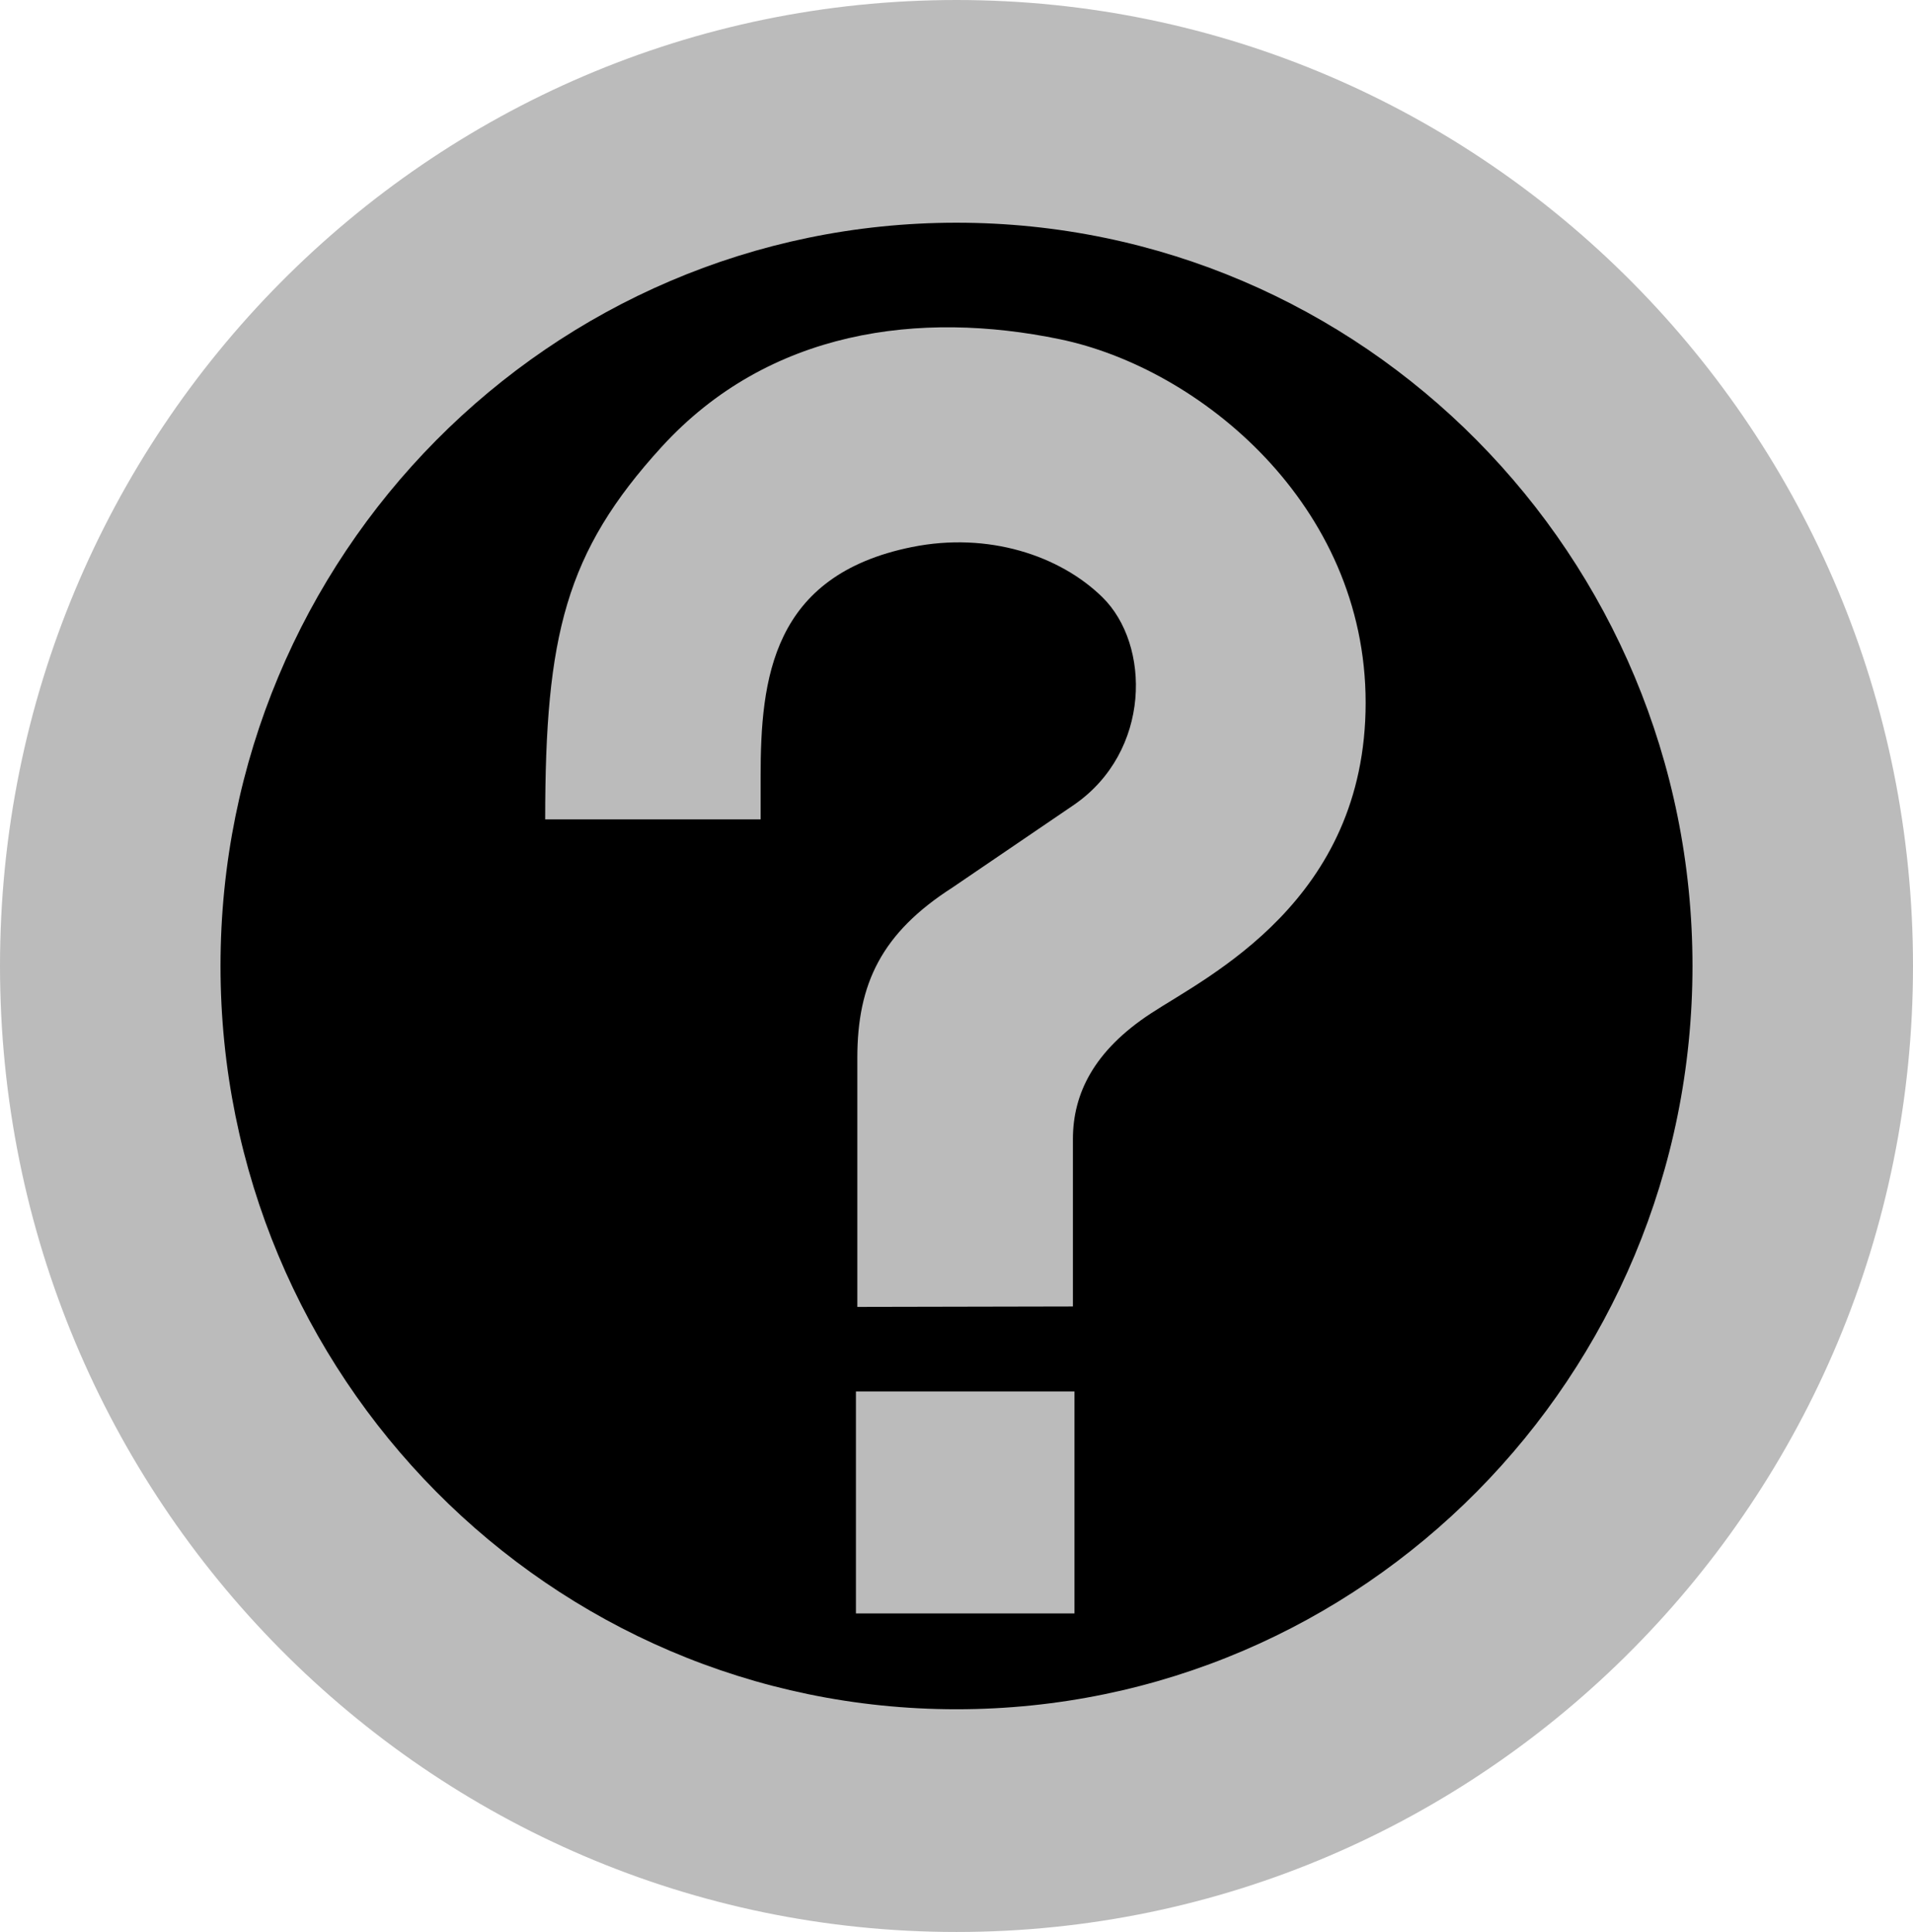 <?xml version="1.0" encoding="UTF-8" standalone="no"?>
<svg
    xmlns:inkscape="http://www.inkscape.org/namespaces/inkscape"
    xmlns:rdf="http://www.w3.org/1999/02/22-rdf-syntax-ns#"
    xmlns="http://www.w3.org/2000/svg"
    xmlns:cc="http://creativecommons.org/ns#"
    xmlns:dc="http://purl.org/dc/elements/1.1/"
    xmlns:sodipodi="http://sodipodi.sourceforge.net/DTD/sodipodi-0.dtd"
    xmlns:svg="http://www.w3.org/2000/svg"
    xmlns:ns1="http://sozi.baierouge.fr"
    xmlns:xlink="http://www.w3.org/1999/xlink"
    id="svg1825"
    sodipodi:docname="aiga_information_.svg"
    inkscape:export-filename="/home/joanna/gfx/vector/aiga/aiga_information_.png"
    viewBox="0 0 439.49 443.88"
    sodipodi:version="0.32"
    inkscape:export-xdpi="40.54718"
    inkscape:output_extension="org.inkscape.output.svg.inkscape"
    inkscape:export-ydpi="40.54718"
    inkscape:version="0.46"
    sodipodi:docbase="/datas/Projs/Cliparts Stocker/tmp/AIGA"
  >
  <sodipodi:namedview
      id="base"
      bordercolor="#666666"
      inkscape:pageshadow="2"
      inkscape:window-width="641"
      pagecolor="#bbb"
      inkscape:zoom="0.43415836"
      inkscape:window-x="0"
      showgrid="false"
      borderopacity="1.0"
      inkscape:current-layer="svg1825"
      inkscape:cx="305.25953"
      inkscape:cy="417.84947"
      inkscape:window-y="0"
      inkscape:window-height="715"
      inkscape:pageopacity="0.0"
  />
  <g
      id="g1835"
    >
    <g
        id="g1837"
      >
      <path
          id="path1839"
          style="fill:#bbb"
          d="m219.74 443.88c121.36 0 219.75-99.37 219.75-221.94s-98.39-221.94-219.75-221.94c-121.35 0-219.74 99.368-219.74 221.94s98.387 221.94 219.74 221.94z"
      />
      <path
          id="path1841"
          style="fill:#bbb"
          d="m219.74 221.94"
      />
    </g
    >
    <g
        id="g1843"
      >
      <path
          id="path1845"
          style="fill:#000"
          d="m219.74 392.71c93.39 0 169.09-76.45 169.09-170.77s-75.7-170.77-169.09-170.77c-93.38-0.004-169.08 76.45-169.08 170.77-0.001 94.32 75.7 170.77 169.08 170.77z"
      />
      <path
          id="path1847"
          style="fill:#000"
          d="m219.74 221.94"
      />
    </g
    >
    <g
        id="g1849"
      >
      <path
          id="path1851"
          style="fill:#bbb"
          d="m196.96 300.27l49.53-0.1v-38.48c0-10.44 4.87-20.3 17.89-28.84s49.36-25.86 49.36-71.41-38.16-76.858-70.25-83.5c-32.07-6.642-66.83-2.272-91.5 24.75-22.08 24.2-26.74 43.34-26.74 85.57h49.49v-9.82c0-22.5 2.61-46.25 34.75-52.75 17.55-3.55 34 1.96 43.75 11.5 11.16 10.91 11.25 35.5-6.53 47.74l-27.89 18.98c-16.28 10.44-21.86 22.06-21.86 39.14v57.22z"
      />
      <g
          id="g1853"
        >
        <path
            id="path1855"
            style="fill:#bbb"
            d="m196.64 370.69v-51h50.21v51h-50.21z"
        />
        <path
            id="path1857"
            style="fill:#bbb"
            d="m221.74 345.19"
        />
      </g
      >
    </g
    >
  </g
  >
</svg
>
